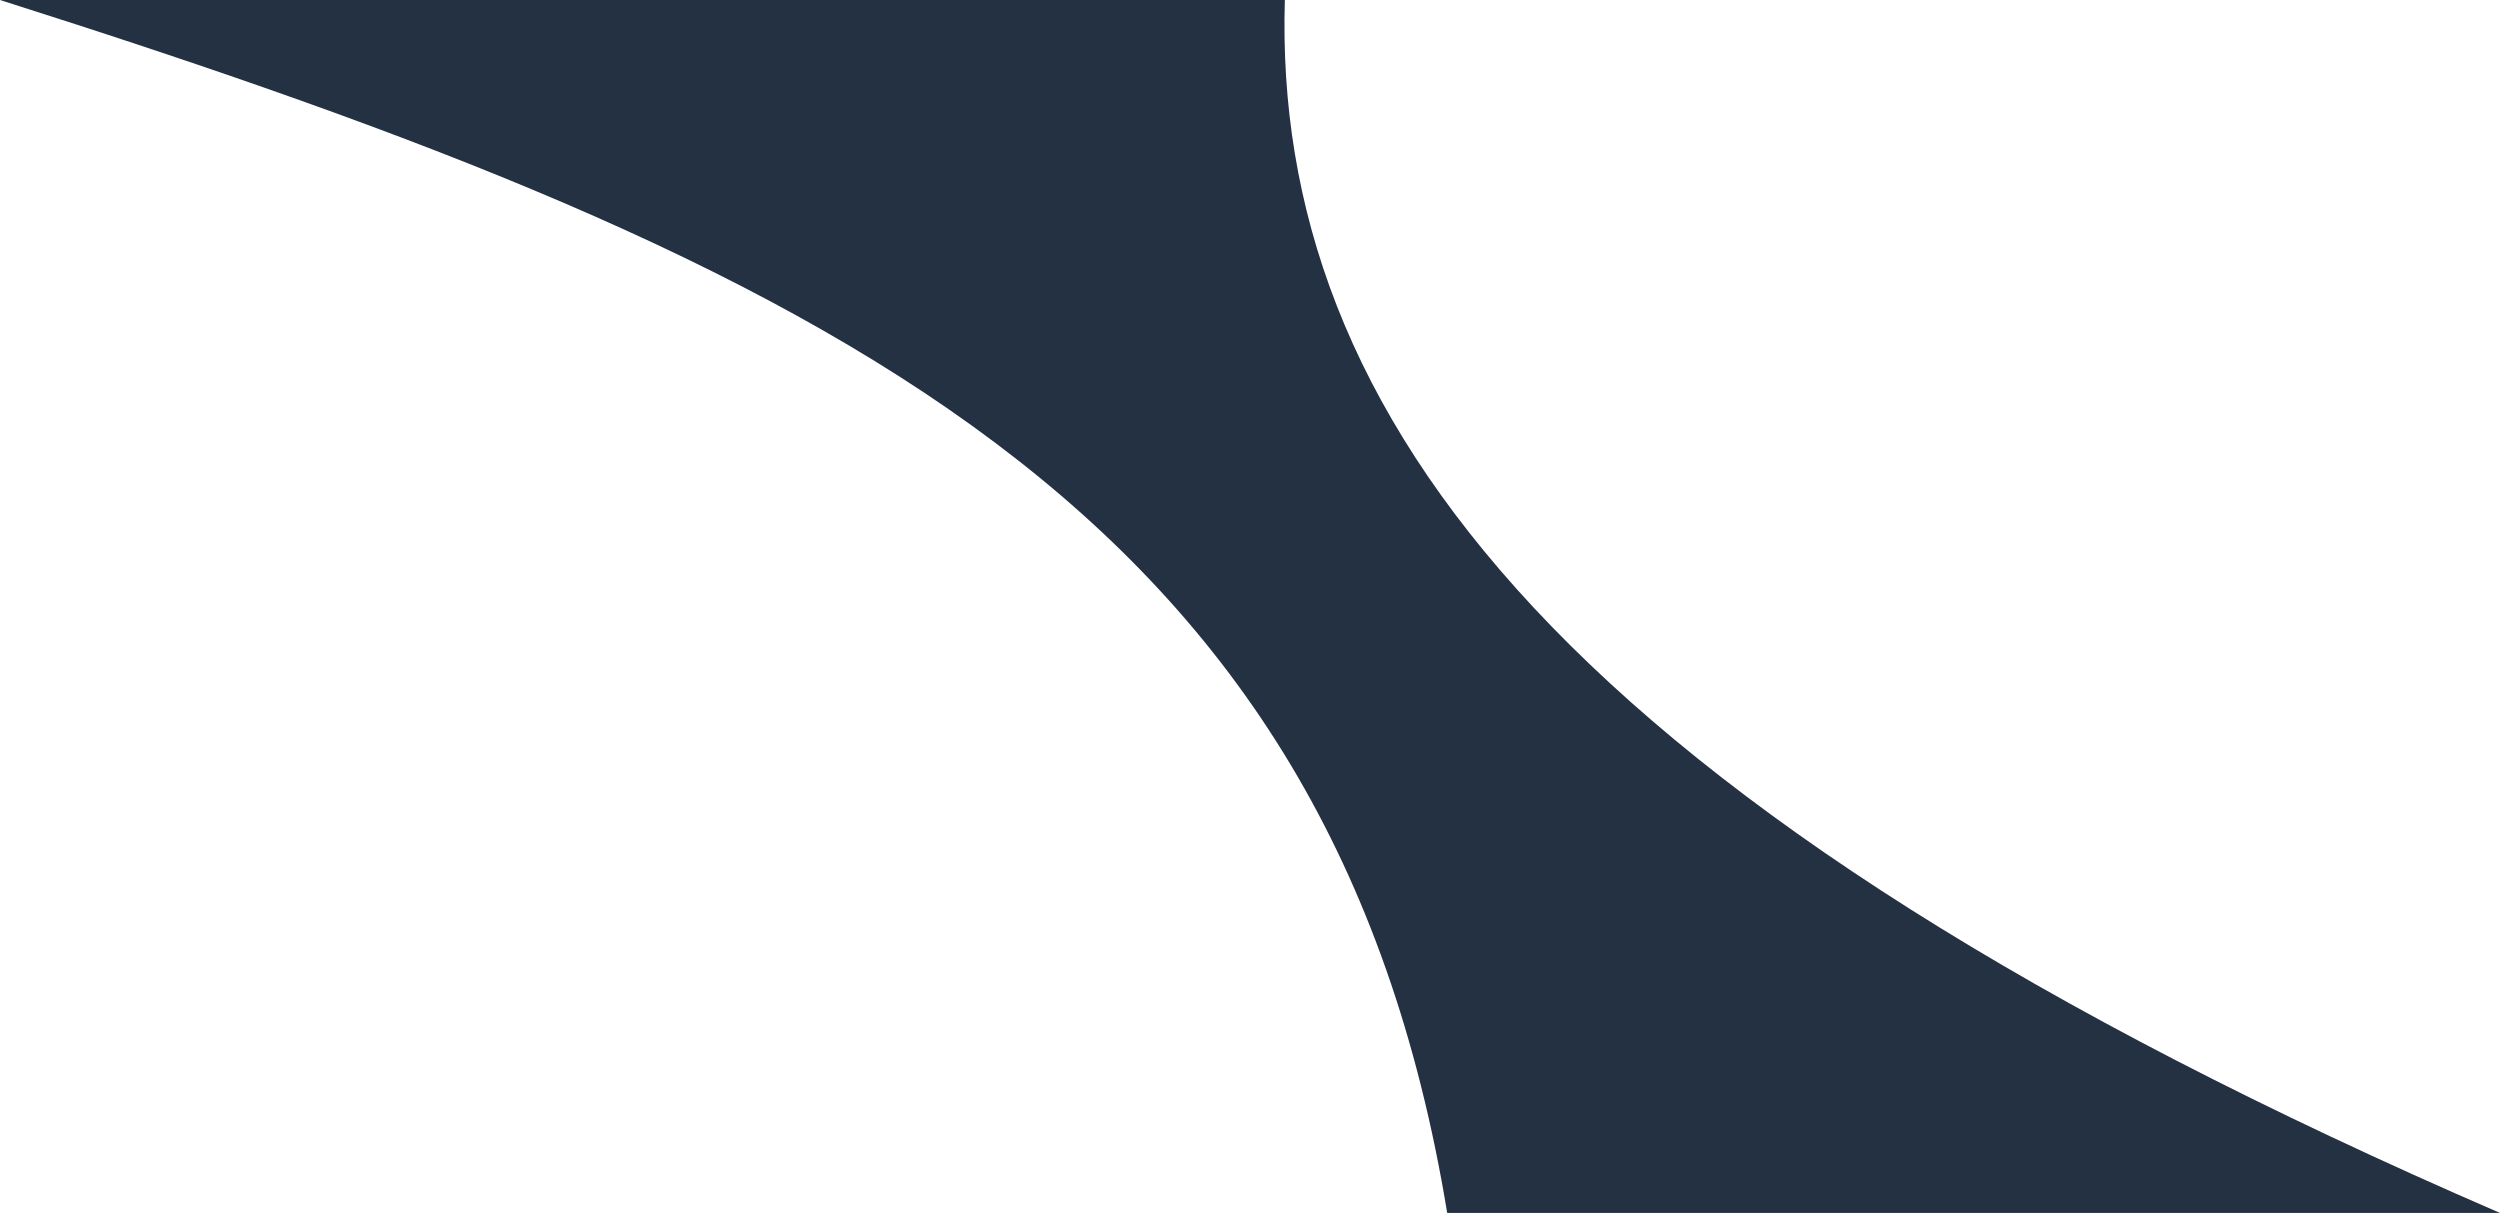 <svg width="1956" height="949" viewBox="0 0 1956 949" fill="none" xmlns="http://www.w3.org/2000/svg">
<path d="M1132.29 949C1041.77 398.767 656.668 208.317 0 0H1005.26C995.755 322.424 1217.81 629.824 1956 949H1132.29Z" fill="#243143"/>
</svg>
